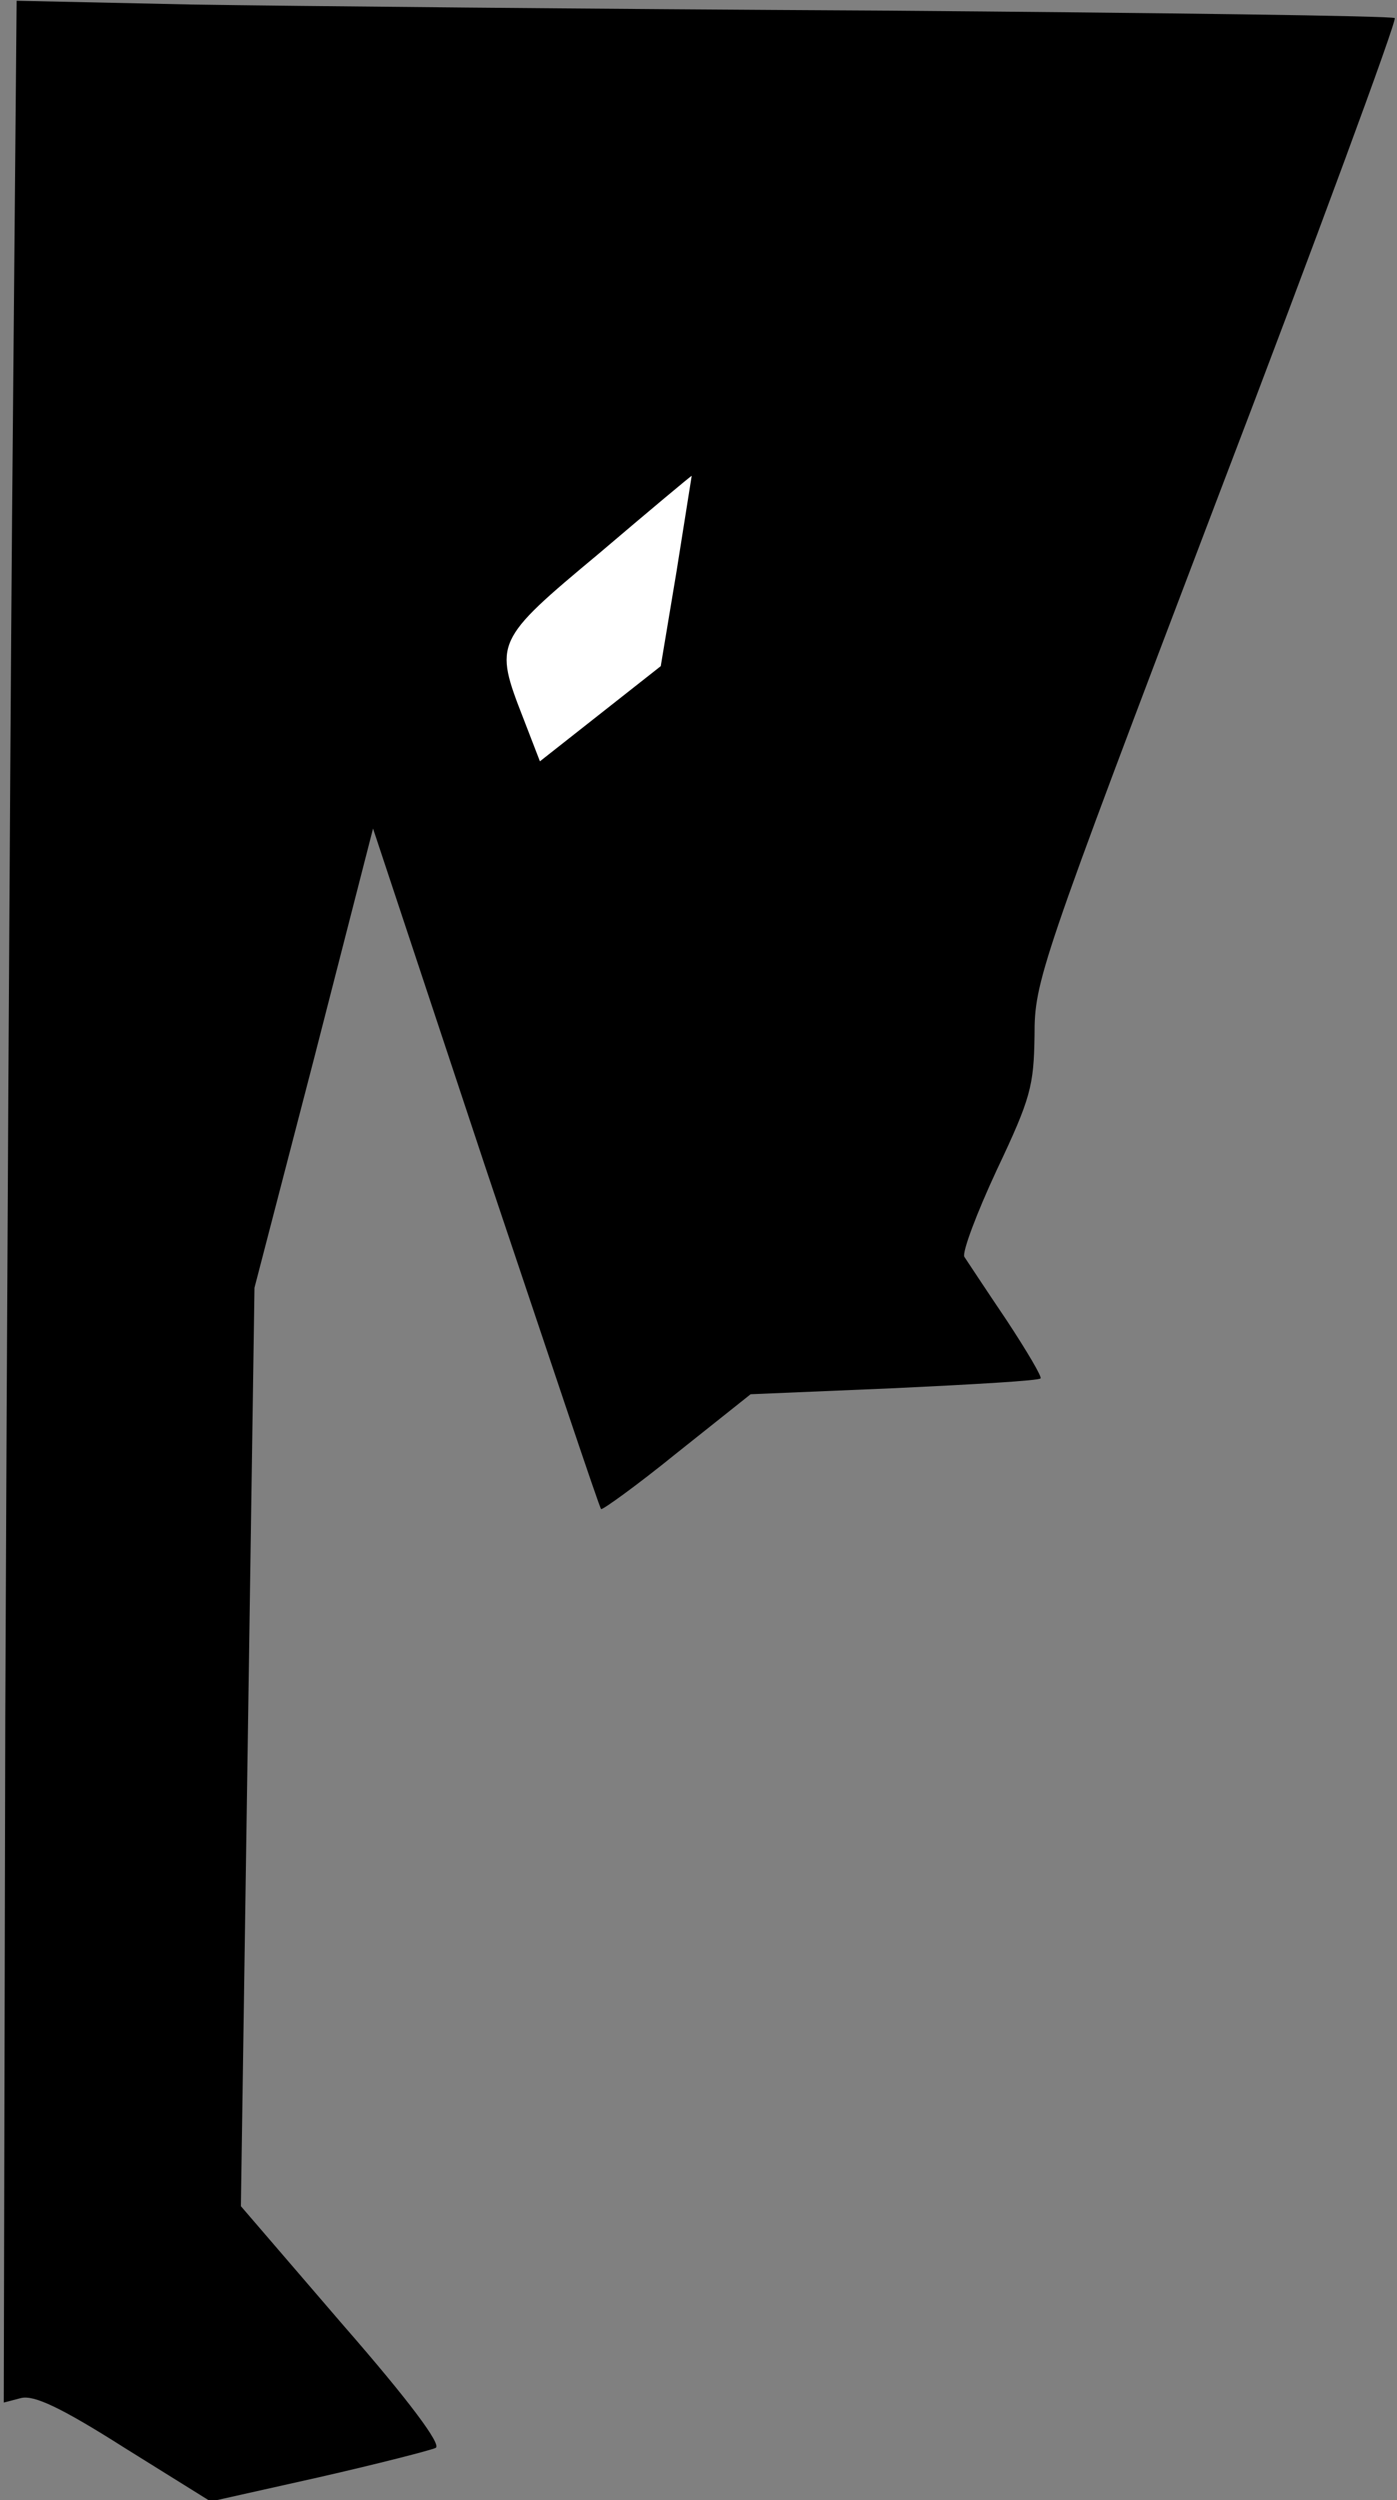 <?xml version="1.0" standalone="no"?>
<!DOCTYPE svg PUBLIC "-//W3C//DTD SVG 20010904//EN"
 "http://www.w3.org/TR/2001/REC-SVG-20010904/DTD/svg10.dtd">
<svg version="1.0" xmlns="http://www.w3.org/2000/svg"
 width="185pt" height="331pt" viewBox="0 0 185 331"
 preserveAspectRatio="xMidYMid meet">
<rect x="0" y="0" width="185" height="331" fill="#808080" stroke="none"/>
<g transform="translate(0,331) scale(0.1,-0.1)"
fill="#000000" stroke="none">
<path fill="#000000" stroke="none" d="M16 2627 c-3 -375 -7 -1091 -9 -1590
l-2 -908 23 6 c17 4 52 -12 137 -66 l114 -71 143 32 c79 18 149 36 155 39 8 4
-34 61 -123 163 l-135 157 9 608 9 608 79 304 78 304 149 -449 c83 -247 151
-451 153 -452 1 -2 47 31 100 74 l98 78 190 8 c105 5 192 10 194 13 2 2 -18
36 -45 77 -27 40 -52 78 -56 84 -3 6 16 57 43 115 45 95 49 111 50 178 0 72 6
90 241 708 133 348 239 636 236 639 -2 3 -310 7 -683 10 -374 2 -783 6 -910 8
l-232 5 -6 -682z"/>
<path fill="#ffffff" stroke="none" d="M896 2554 l-21 -126 -80 -63 -80 -63
-22 57 c-39 100 -38 103 100 218 67 57 122 103 123 103 0 0 -9 -57 -20 -126z"/>
</g>
</svg>
